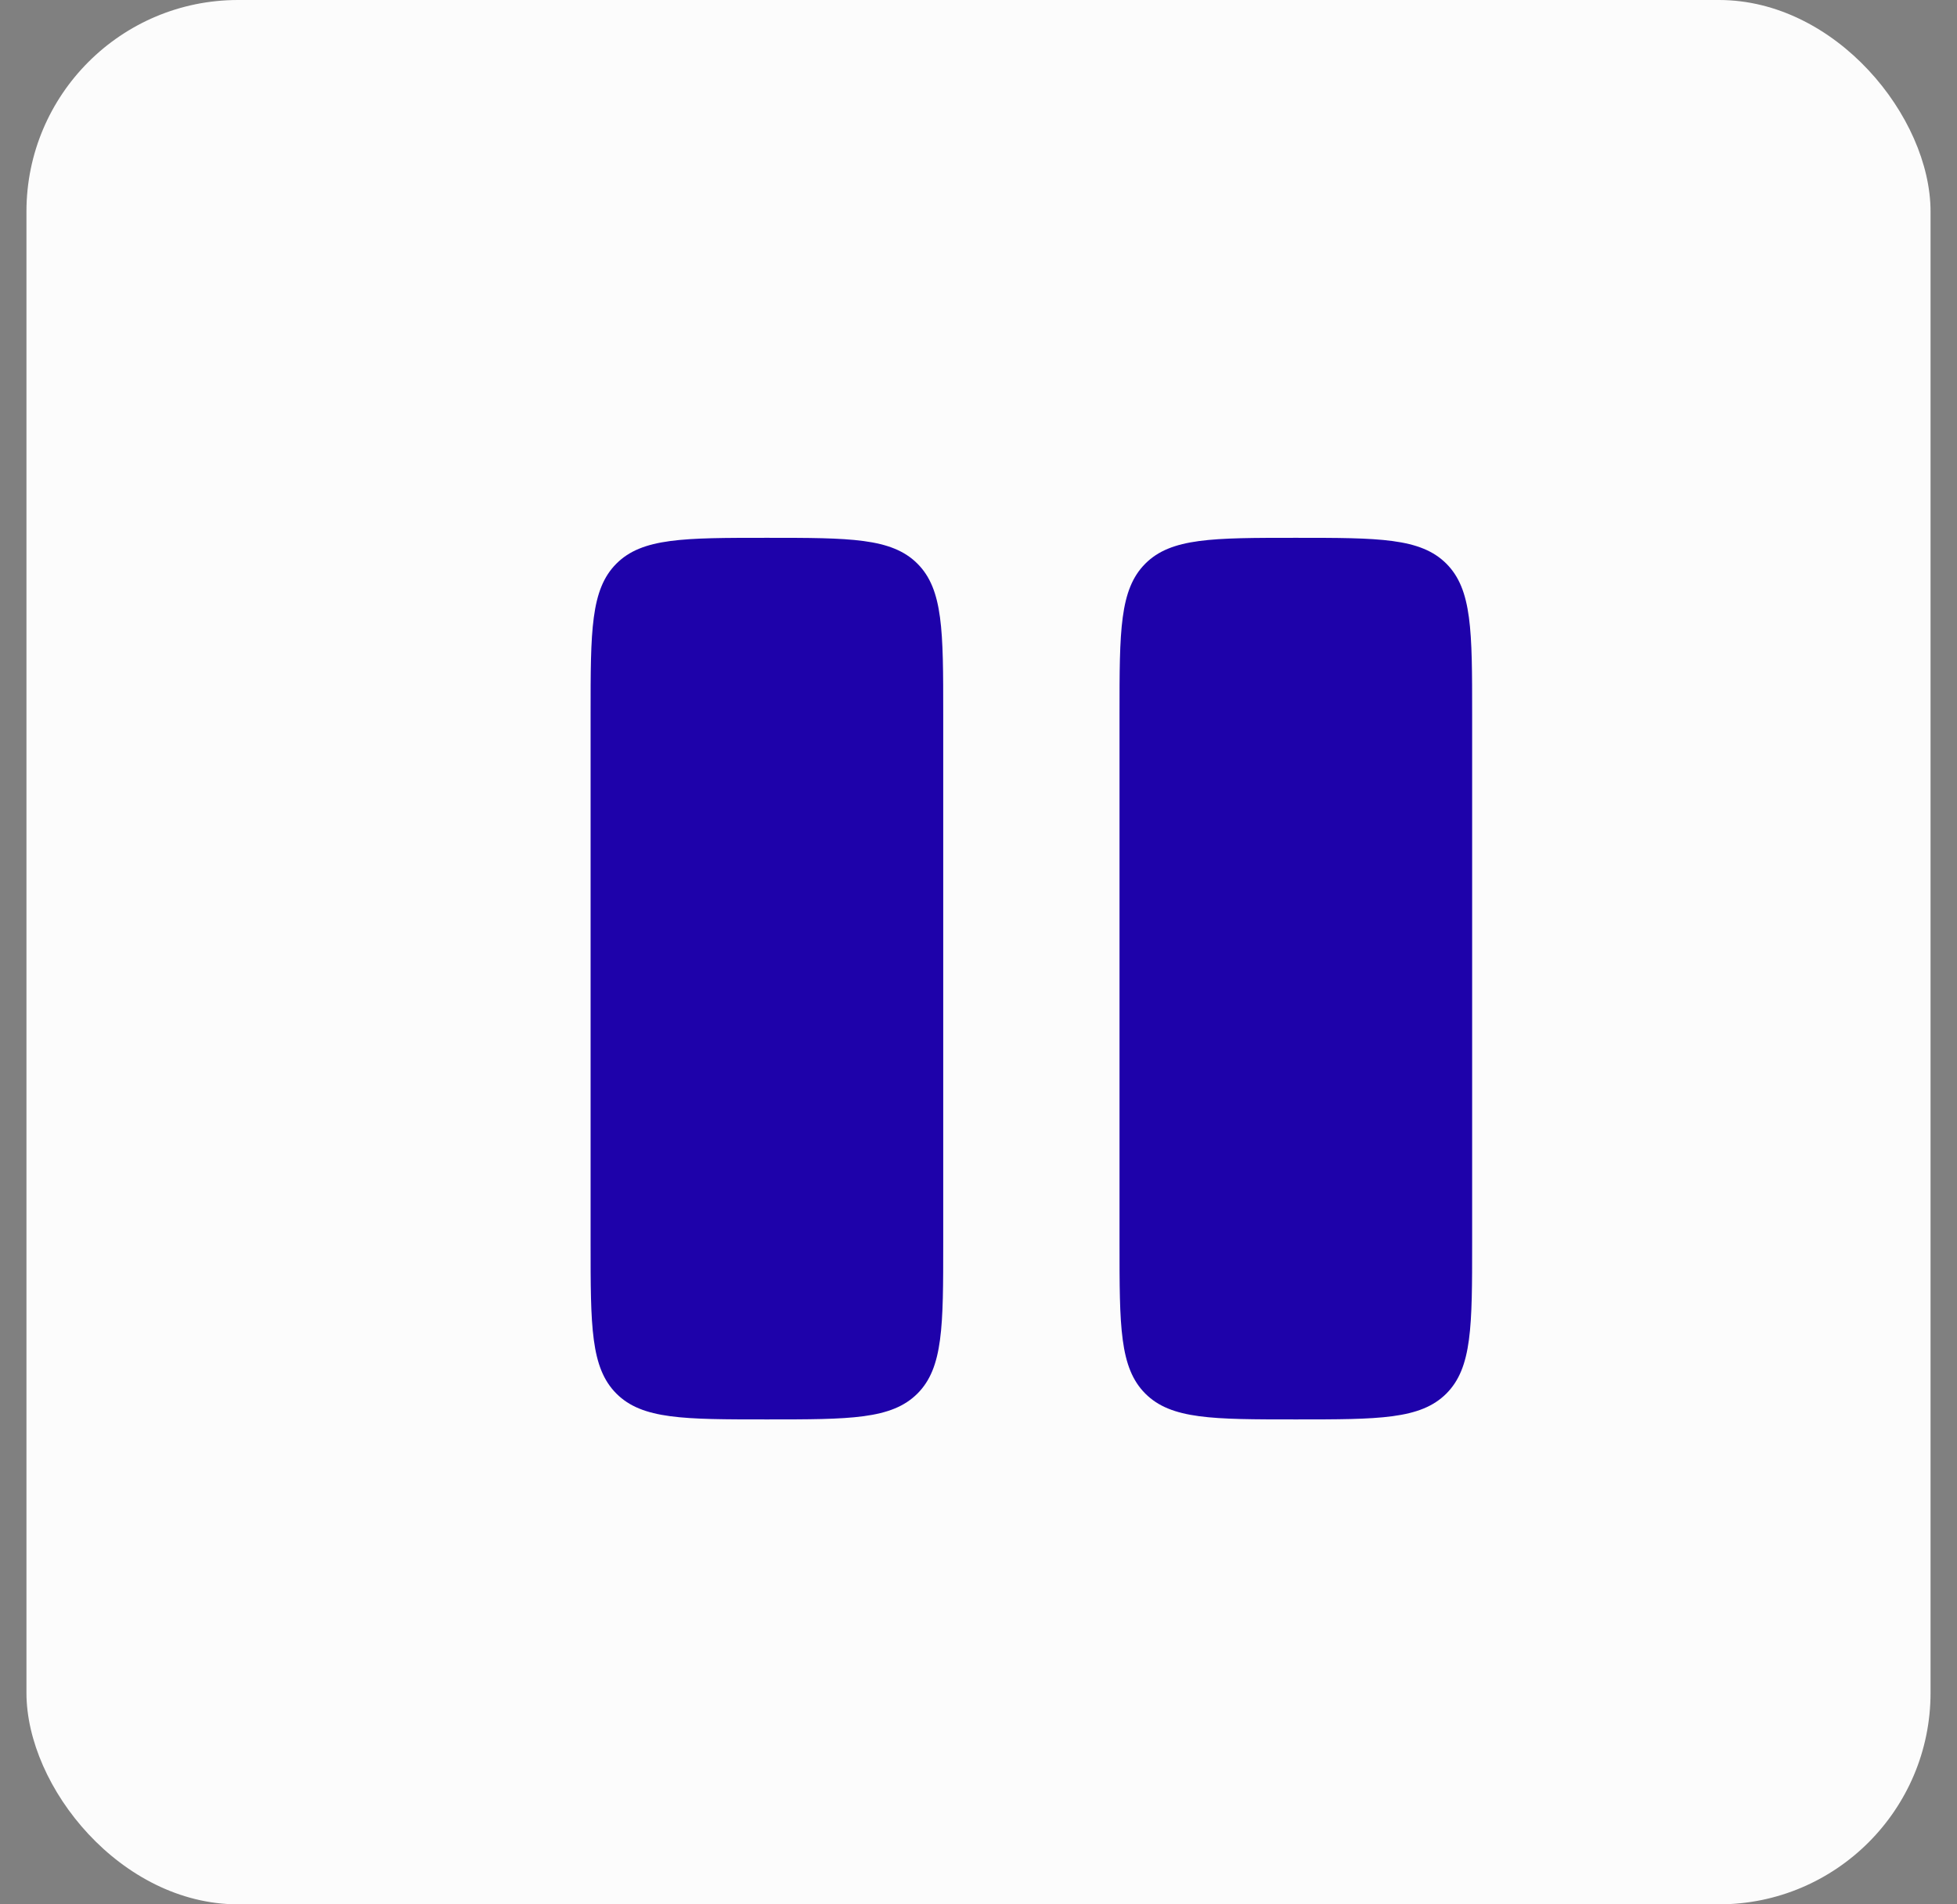 <svg width="37" height="36" viewBox="0 0 37 36" fill="none" xmlns="http://www.w3.org/2000/svg">
<rect x="0" y="0" width="37" height="36" fill="#808080" stroke="none"/>
<rect x="0.5" width="36" height="36" rx="4" fill="#FCFCFC"/>
<path d="M11.166 13.5C11.166 11.929 11.166 11.143 11.654 10.655C12.142 10.167 12.928 10.167 14.499 10.167C16.071 10.167 16.856 10.167 17.345 10.655C17.833 11.143 17.833 11.929 17.833 13.5V23.5C17.833 25.071 17.833 25.857 17.345 26.345C16.856 26.833 16.071 26.833 14.499 26.833C12.928 26.833 12.142 26.833 11.654 26.345C11.166 25.857 11.166 25.071 11.166 23.5V13.5Z" fill="#1E02AA"/>
<path d="M21.166 13.5C21.166 11.929 21.166 11.143 21.654 10.655C22.142 10.167 22.928 10.167 24.499 10.167C26.071 10.167 26.856 10.167 27.345 10.655C27.833 11.143 27.833 11.929 27.833 13.5V23.5C27.833 25.071 27.833 25.857 27.345 26.345C26.856 26.833 26.071 26.833 24.499 26.833C22.928 26.833 22.142 26.833 21.654 26.345C21.166 25.857 21.166 25.071 21.166 23.5V13.5Z" fill="#1E02AA"/>
</svg>

